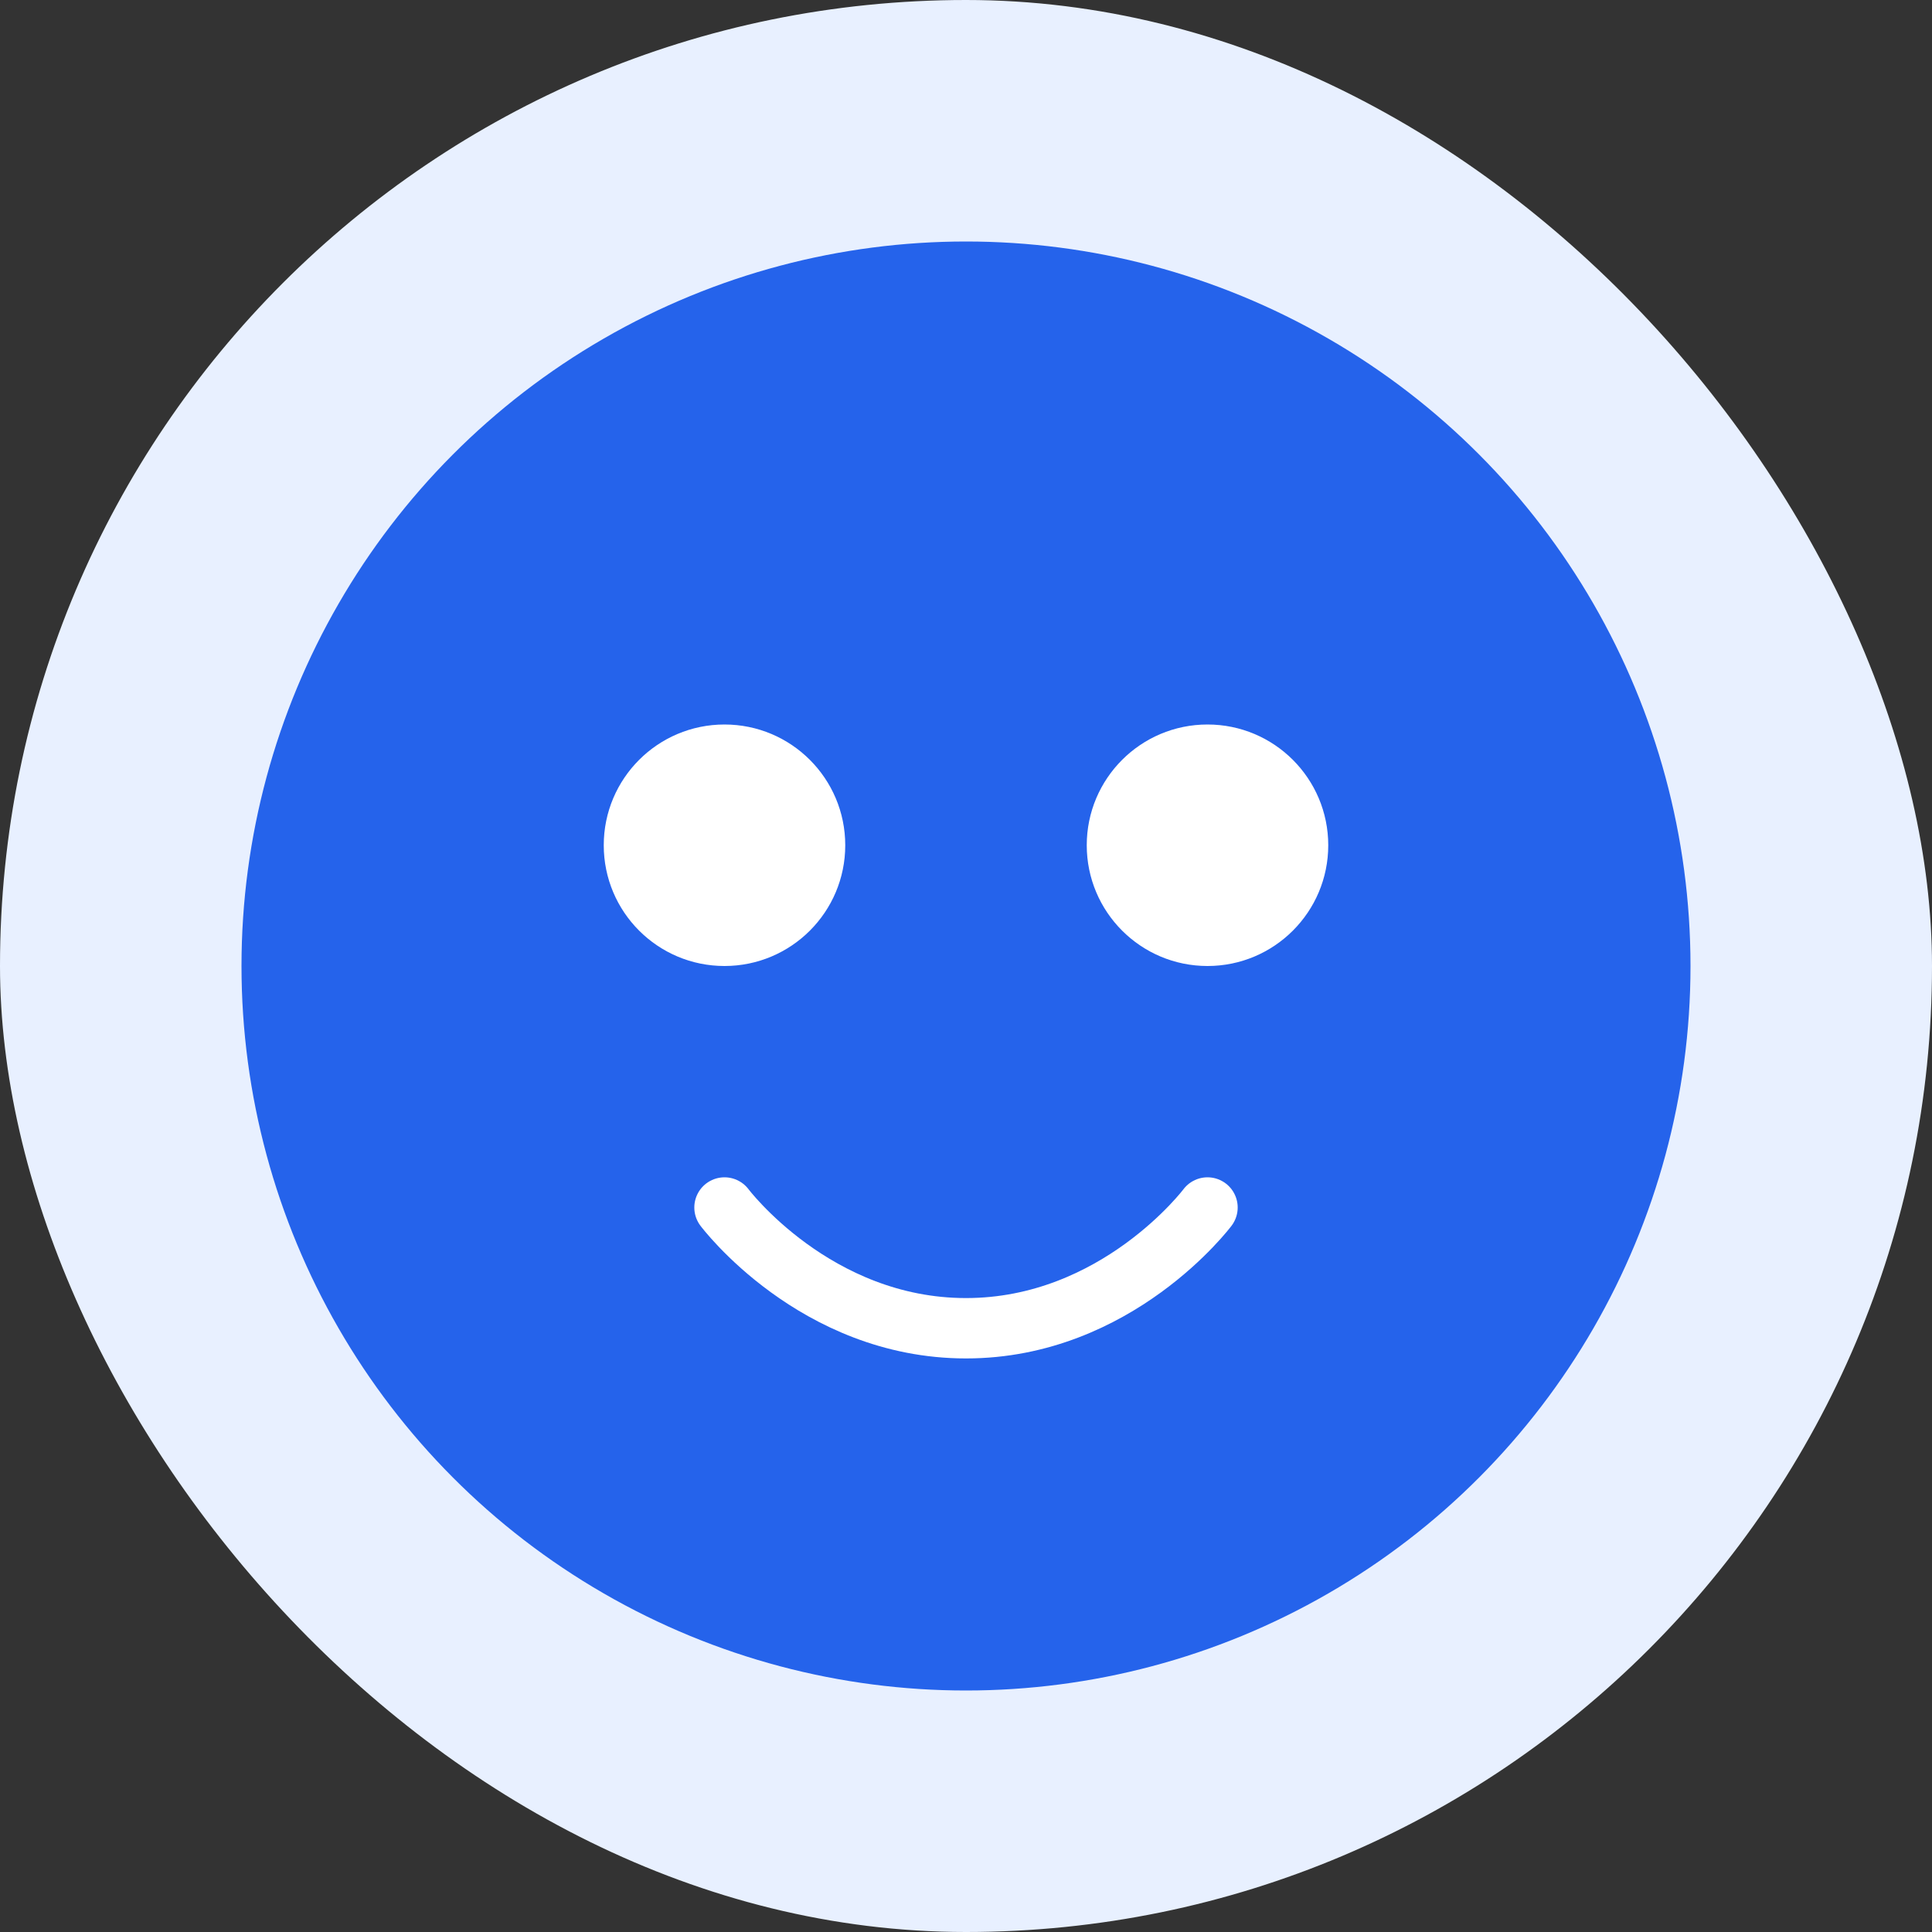 <svg width="128" height="128" viewBox="0 0 128 128" fill="none" xmlns="http://www.w3.org/2000/svg">
  <rect x="0" y="0" width="128" height="128" fill="#333333" stroke="none"/>
  <rect width="128" height="128" rx="64" fill="#E8F0FF"/>
  <circle cx="64" cy="64" r="48" fill="#2563EB"/>
  <circle cx="48" cy="56" r="8" fill="white"/>
  <circle cx="80" cy="56" r="8" fill="white"/>
  <path d="M48 80C48 80 54 88 64 88C74 88 80 80 80 80" stroke="white" stroke-width="4" stroke-linecap="round"/>
</svg>
